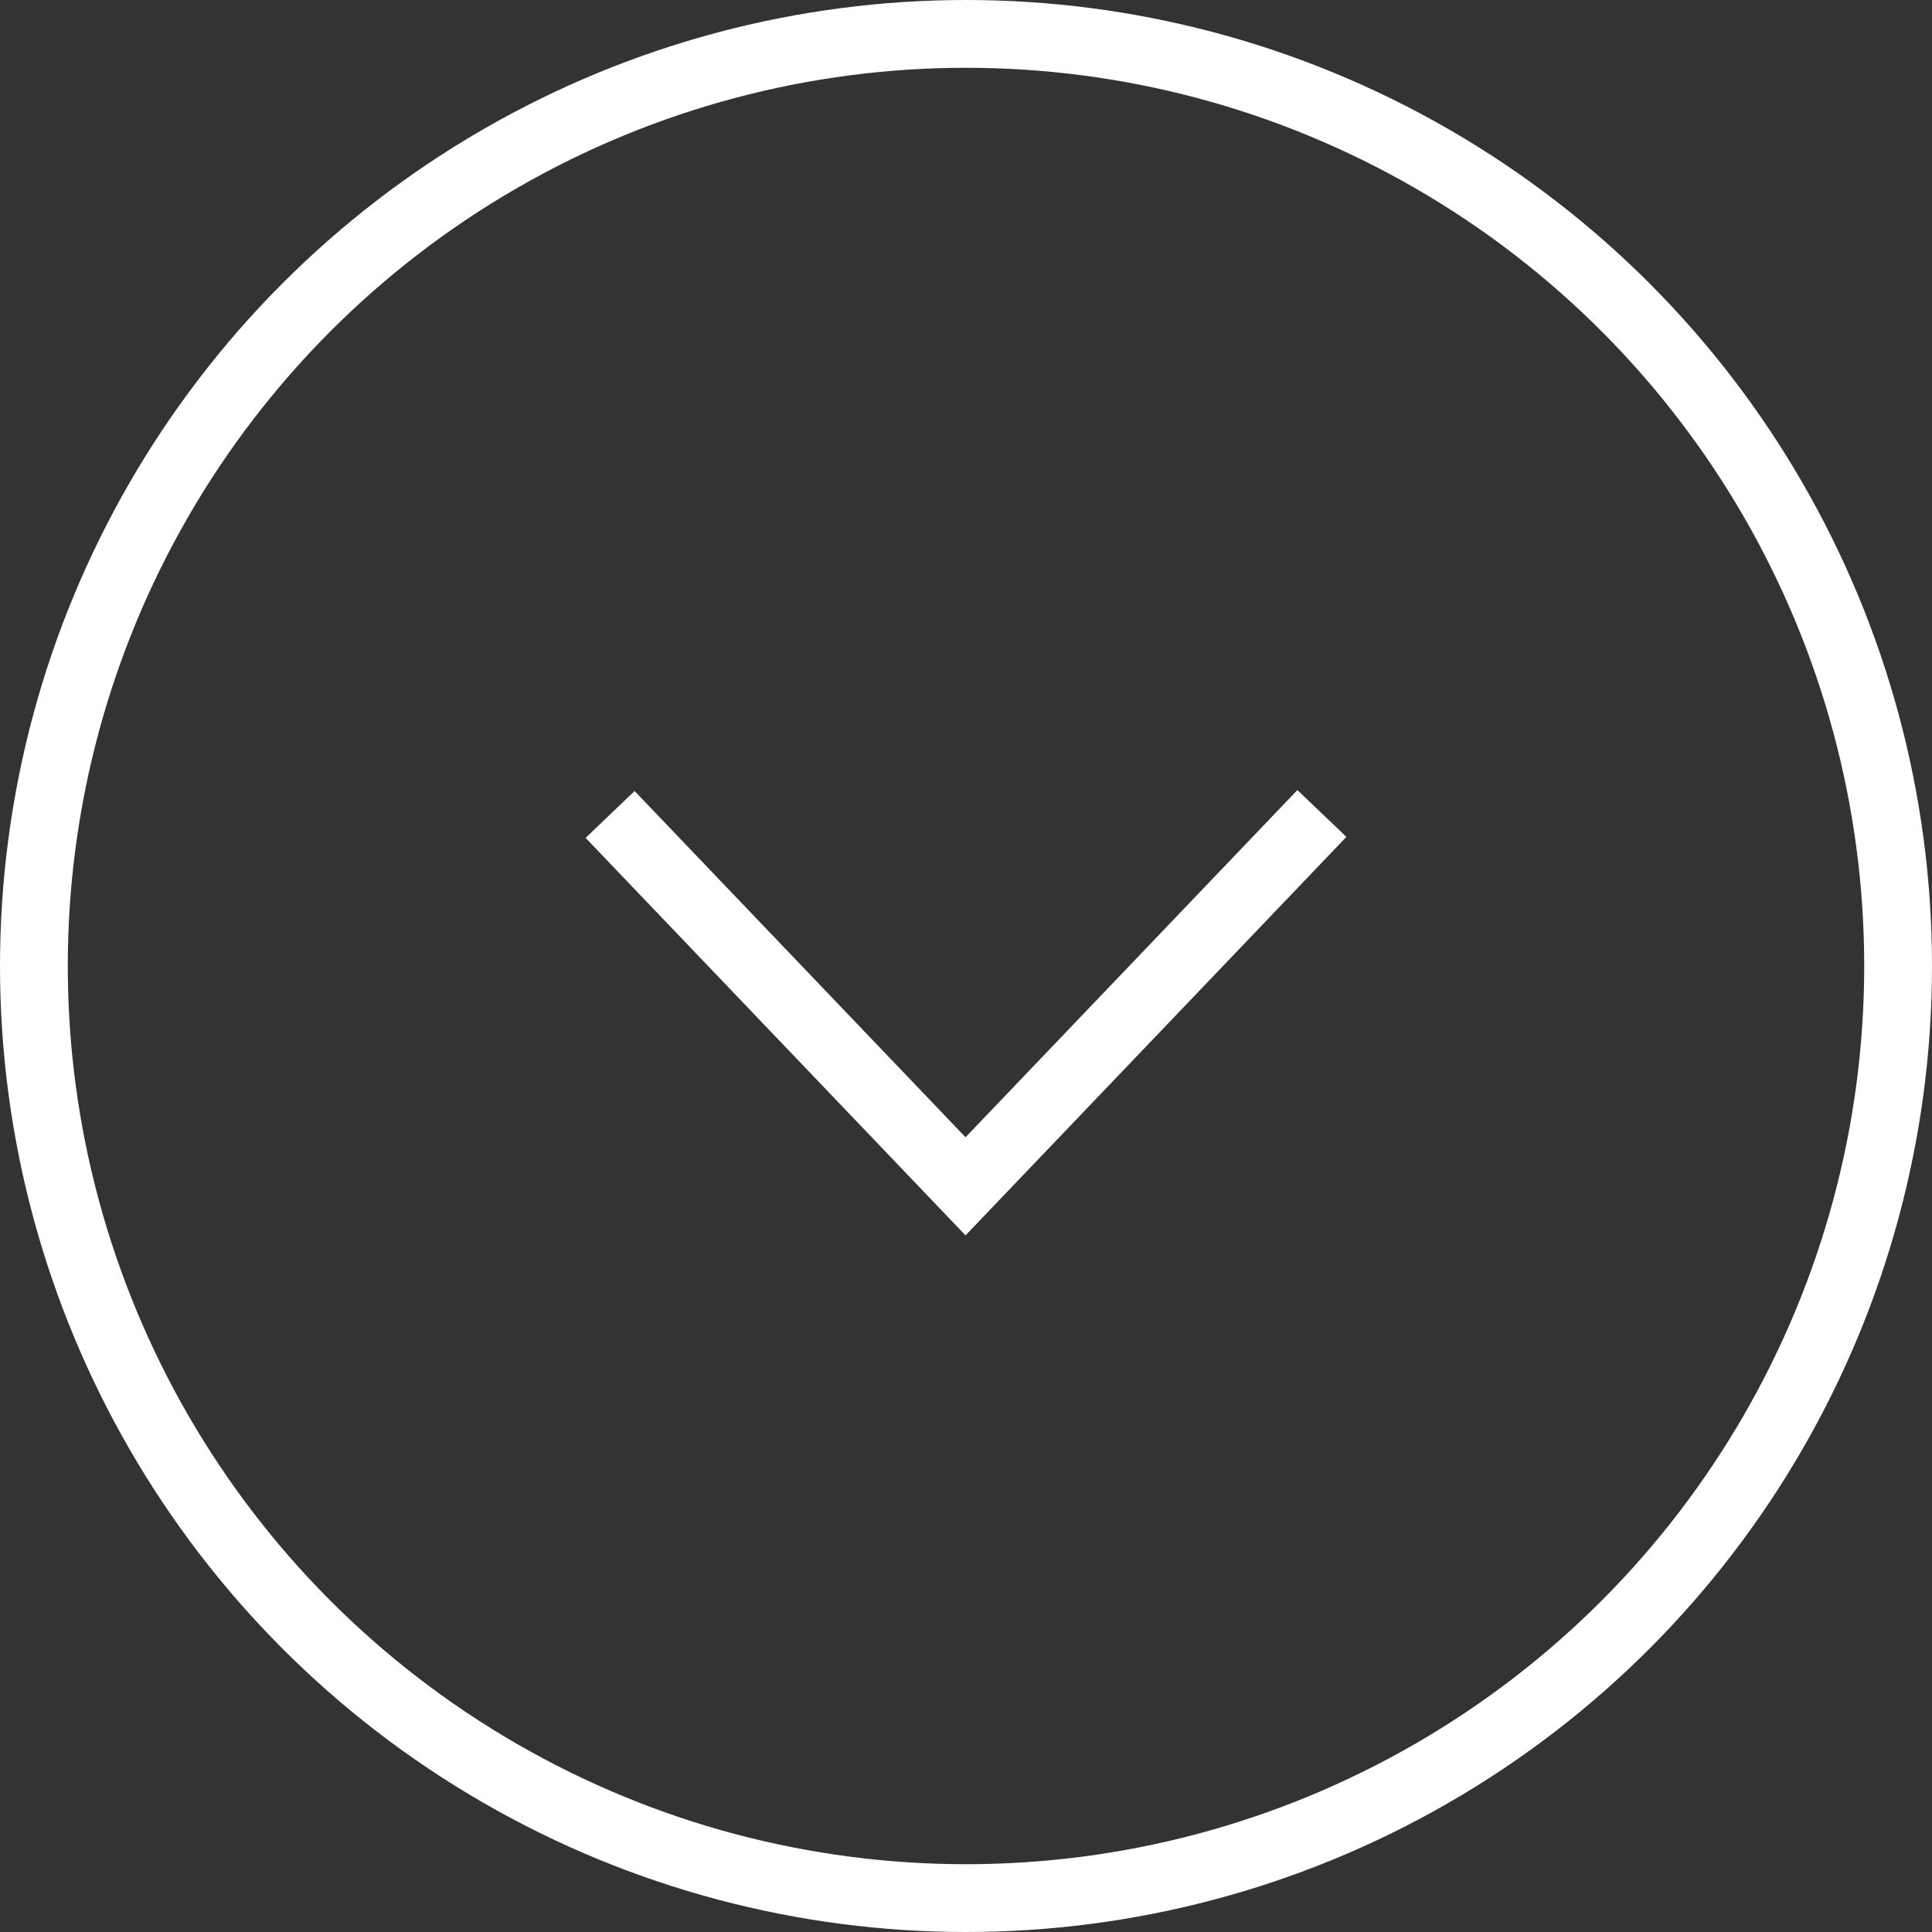 <?xml version="1.0" encoding="UTF-8" standalone="no"?>
<svg width="57px" height="57px" viewBox="0 0 57 57" version="1.1" xmlns="http://www.w3.org/2000/svg" xmlns:xlink="http://www.w3.org/1999/xlink" xmlns:sketch="http://www.bohemiancoding.com/sketch/ns">
    <rect x="0" y="0" width="57" height="57" fill="#333333" stroke="none"/>
    <title>arrow-down</title>
    <description>Created with Sketch (http://www.bohemiancoding.com/sketch)</description>
    <defs></defs>
    <g id="Page-1" stroke="none" stroke-width="1" fill="none" fill-rule="evenodd" sketch:type="MSPage">
        <g id="Group" sketch:type="MSLayerGroup" transform="translate(-755, -934)" stroke="#FFFFFF" stroke-width="2">
            <g id="Oval-2-+-Path-5-+-SEE-MY-WORK" transform="translate(729, 899)" sketch:type="MSShapeGroup">
                <g id="Oval-2-+-Path-5" transform="translate(27, 36)">
                    <circle id="Oval-2" cx="27.5" cy="27.5" r="27.5"></circle>
                    <path d="M17,23.029 L27.486,34 L38,23" id="Path-5"></path>
                </g>
            </g>
        </g>
    </g>
</svg>